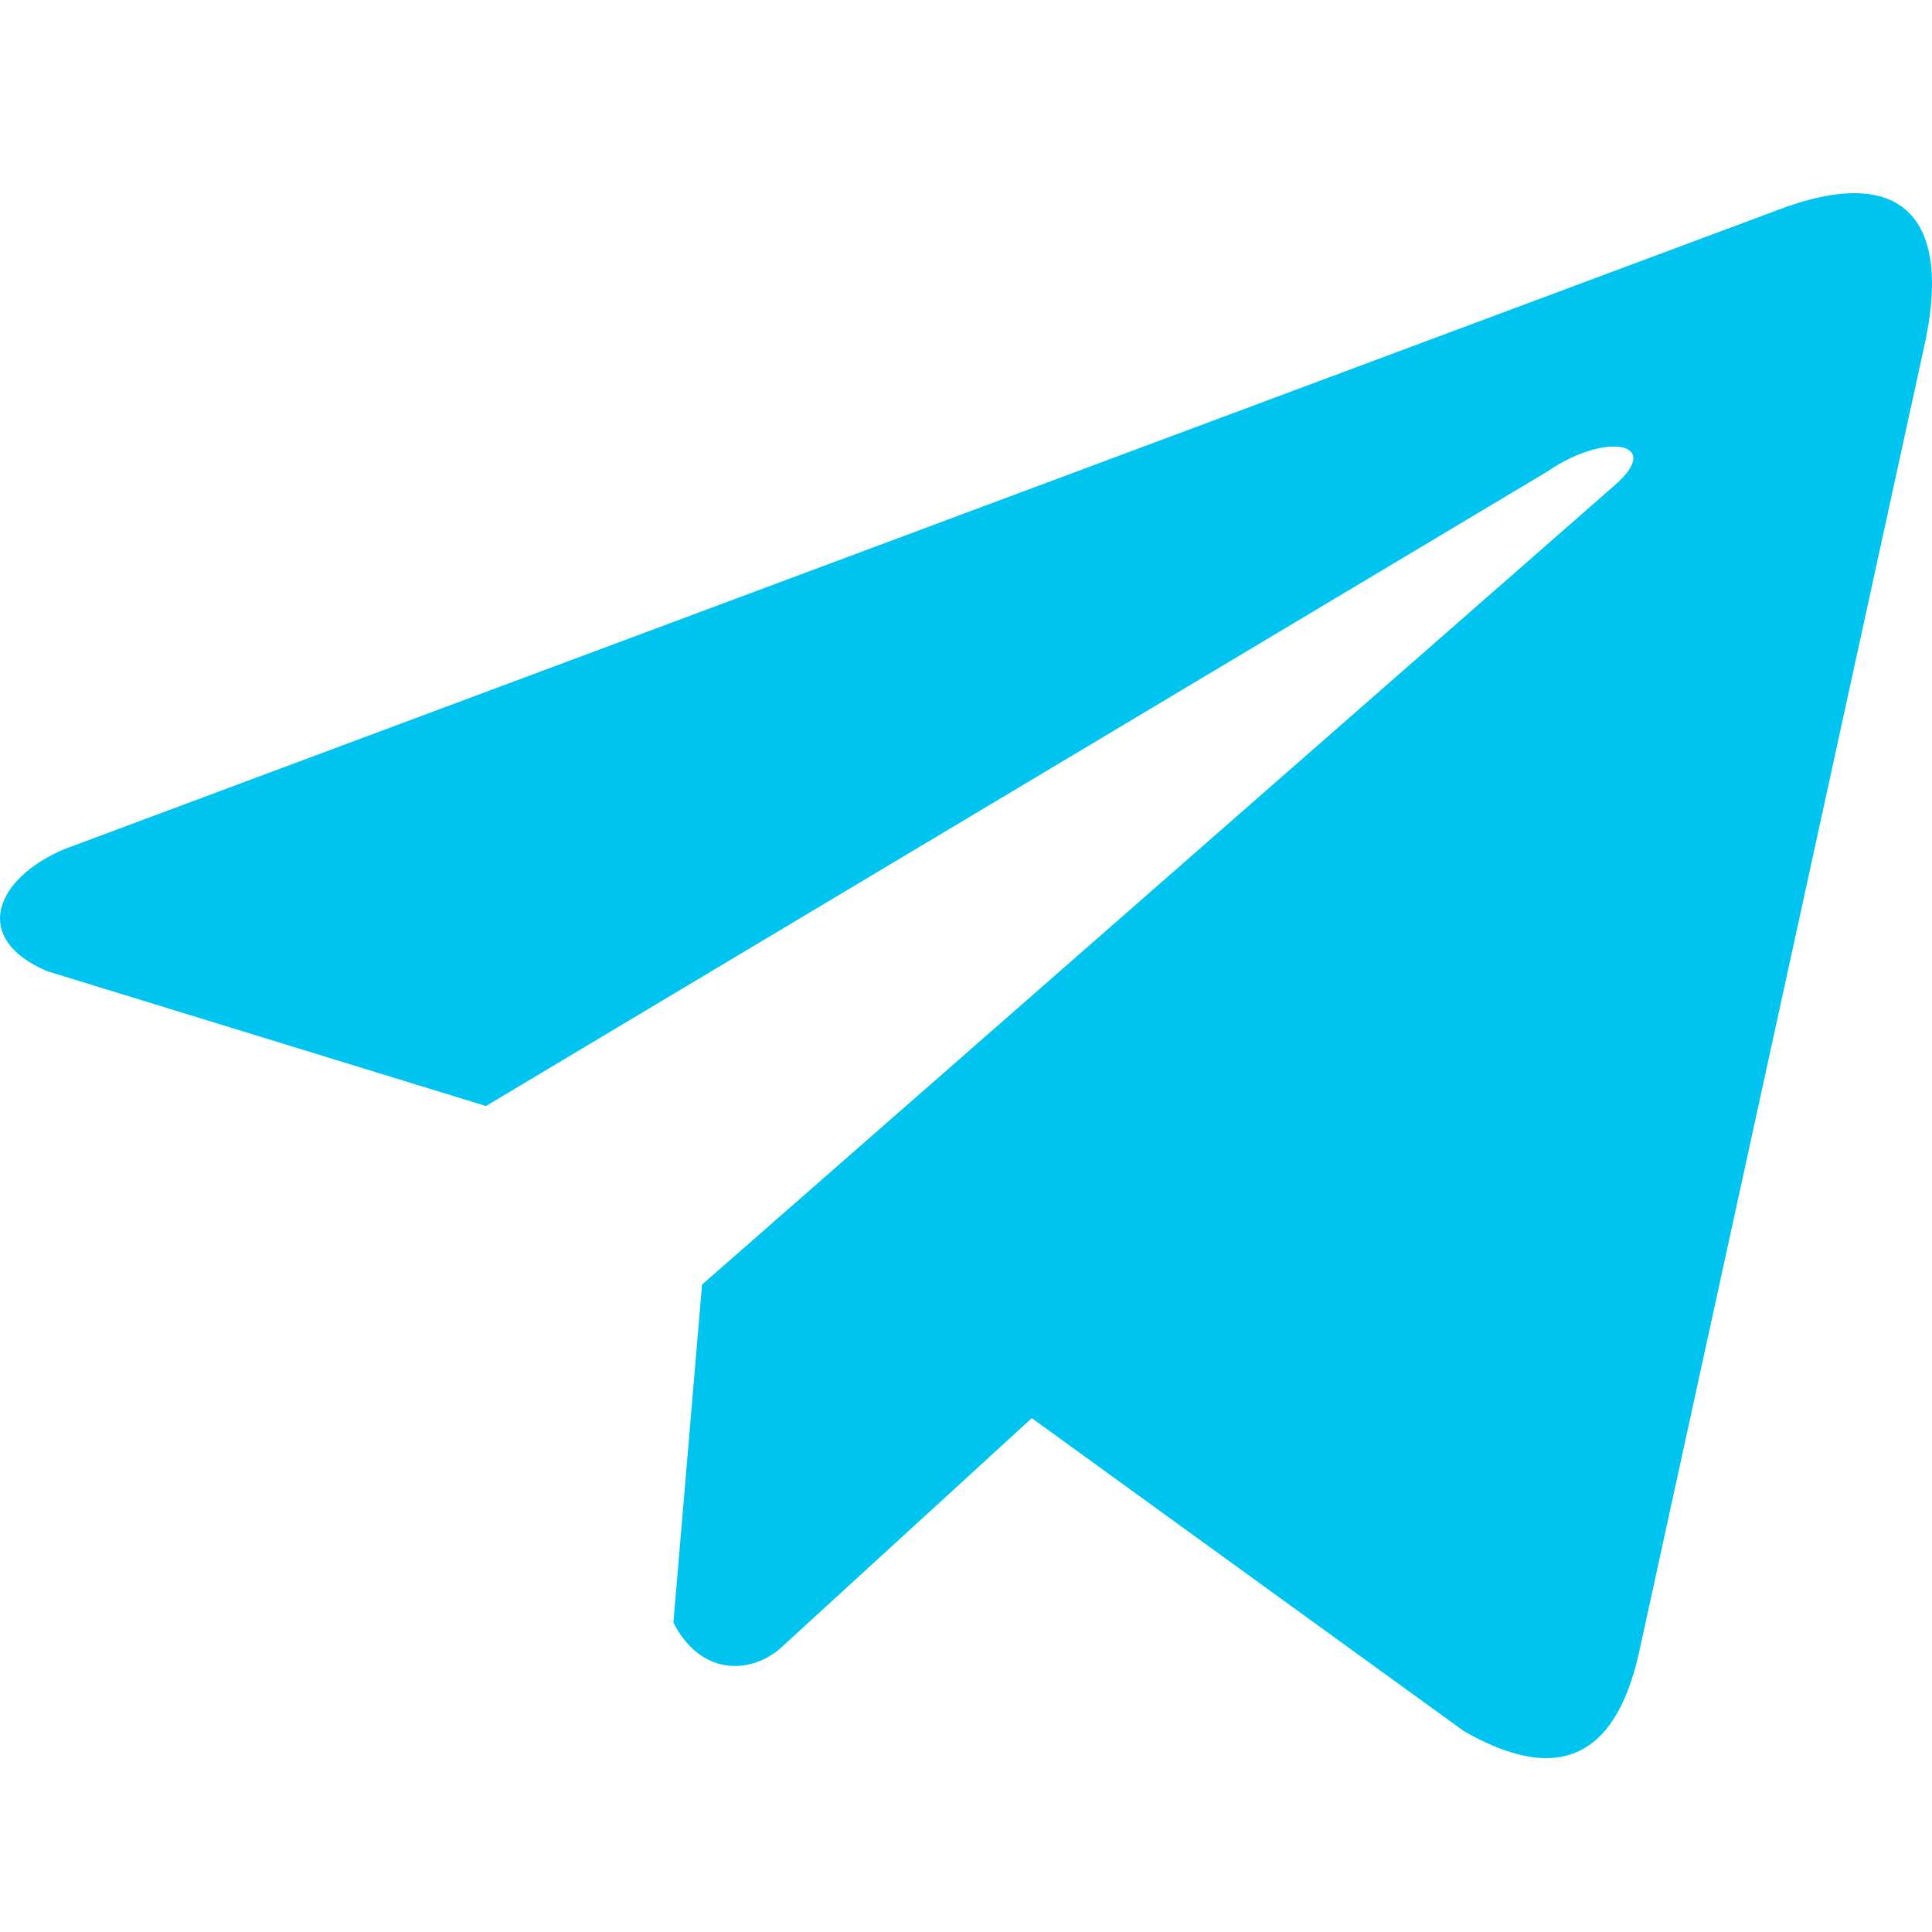 <svg width="40" height="40" viewBox="0 0 40 40" fill="none" xmlns="http://www.w3.org/2000/svg">
<path d="M36.753 4.368L1.315 17.587C-0.111 18.203 -0.594 19.436 0.97 20.105L10.061 22.899L32.043 9.758C33.243 8.933 34.472 9.153 33.415 10.061L14.535 26.596L13.942 33.594C14.492 34.674 15.498 34.679 16.139 34.142L21.362 29.361L30.308 35.841C32.386 37.031 33.516 36.263 33.963 34.083L39.831 7.207C40.44 4.523 39.401 3.34 36.753 4.368Z" fill="#00C4F0"/>
</svg>
